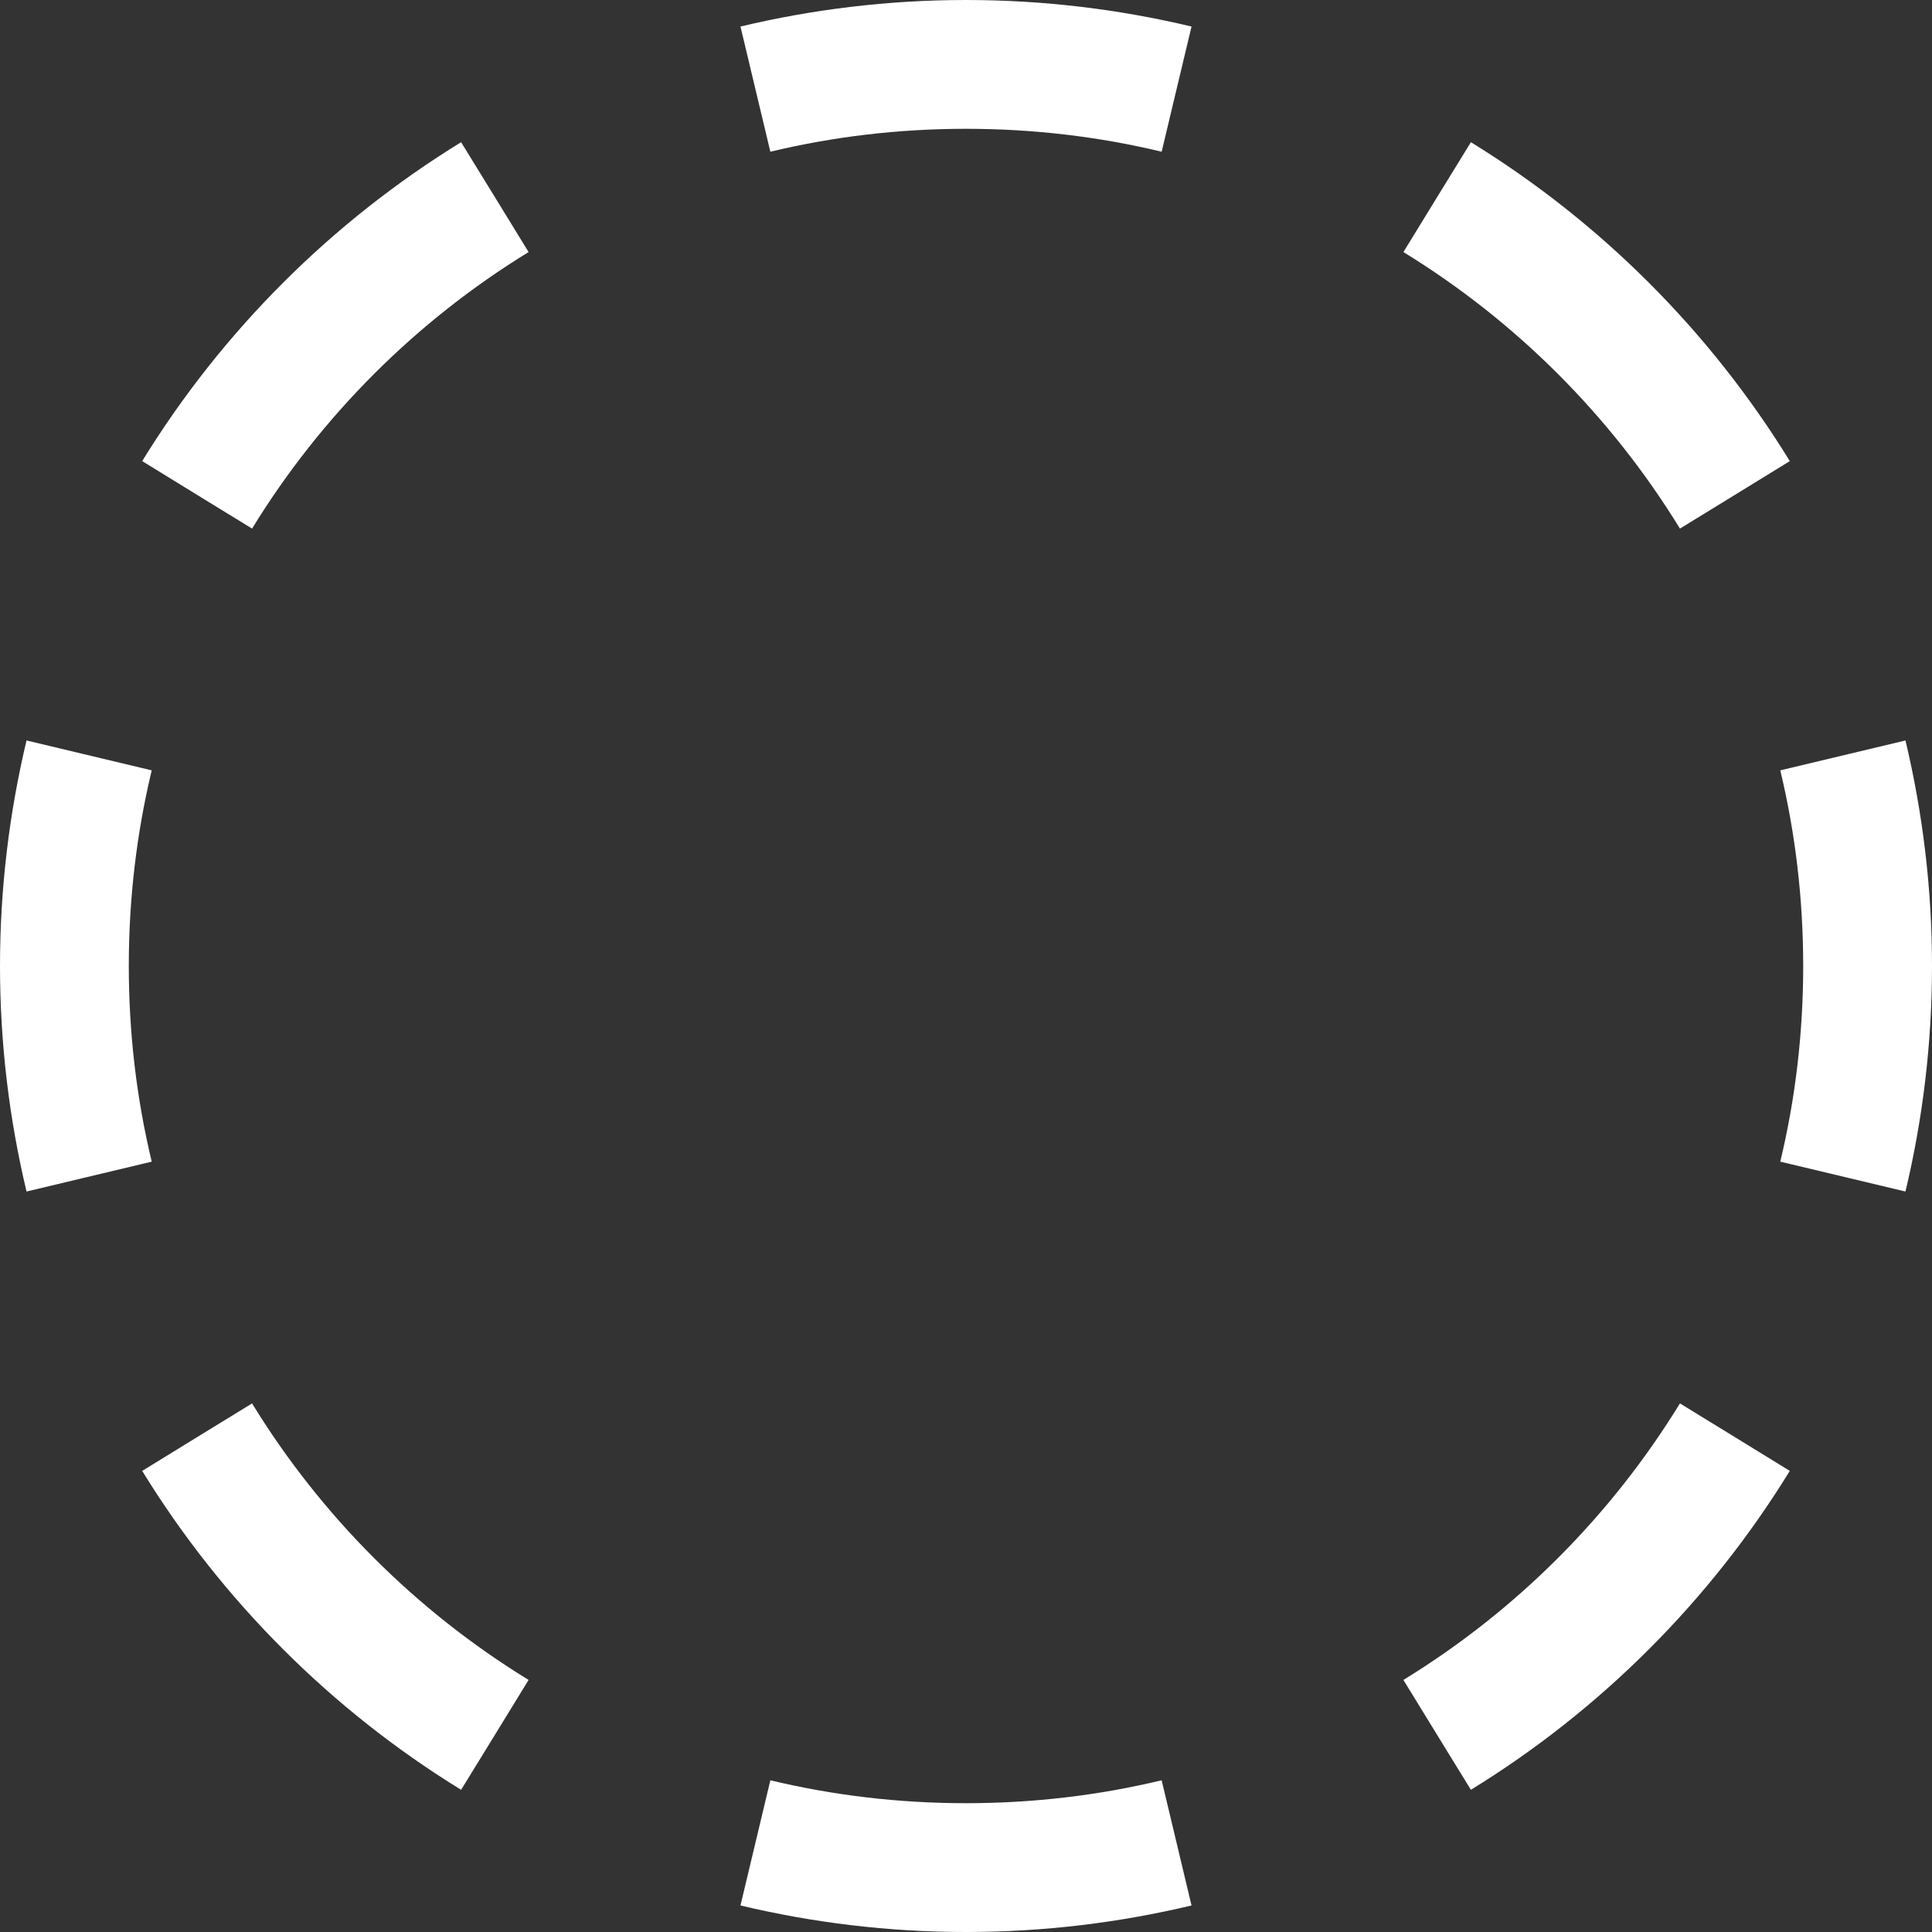 <svg width="15" height="15" viewBox="0 0 15 15" fill="none" xmlns="http://www.w3.org/2000/svg">
<rect x="0" y="0" width="15" height="15" fill="#333333" stroke="none"/>
<path d="M9.251 14.794C8.689 14.928 8.102 15 7.5 15C6.898 15 6.311 14.928 5.749 14.794L5.981 13.822C6.468 13.939 6.977 14 7.5 14C8.023 14 8.532 13.939 9.019 13.822L9.251 14.794ZM1.957 10.896C2.493 11.77 3.23 12.507 4.104 13.043L3.842 13.47L3.58 13.896C2.573 13.277 1.723 12.427 1.104 11.42L1.53 11.158L1.957 10.896ZM13.47 11.158L13.896 11.42C13.277 12.427 12.427 13.277 11.42 13.896L11.158 13.47L10.896 13.043C11.77 12.507 12.507 11.77 13.043 10.896L13.47 11.158ZM0 7.5C0 6.898 0.072 6.311 0.206 5.749L1.178 5.981C1.061 6.468 1 6.977 1 7.5C1 8.023 1.061 8.532 1.178 9.019L0.206 9.251C0.072 8.689 0 8.102 0 7.5ZM14 7.5C14 6.977 13.939 6.468 13.822 5.981L14.794 5.749C14.928 6.311 15 6.898 15 7.5C15 8.102 14.928 8.689 14.794 9.251L13.822 9.019C13.939 8.532 14 8.023 14 7.5ZM3.842 1.53L4.104 1.957C3.23 2.493 2.493 3.23 1.957 4.104L1.53 3.842L1.104 3.58C1.723 2.573 2.573 1.723 3.58 1.104L3.842 1.53ZM11.42 1.104C12.427 1.723 13.277 2.573 13.896 3.58L13.47 3.842L13.043 4.104C12.507 3.23 11.77 2.493 10.896 1.957L11.158 1.53L11.42 1.104ZM7.5 0C8.102 0 8.689 0.072 9.251 0.206L9.019 1.178C8.532 1.061 8.023 1 7.5 1C6.977 1 6.468 1.061 5.981 1.178L5.749 0.206C6.311 0.072 6.898 0 7.5 0Z" fill="white"/>
</svg>
